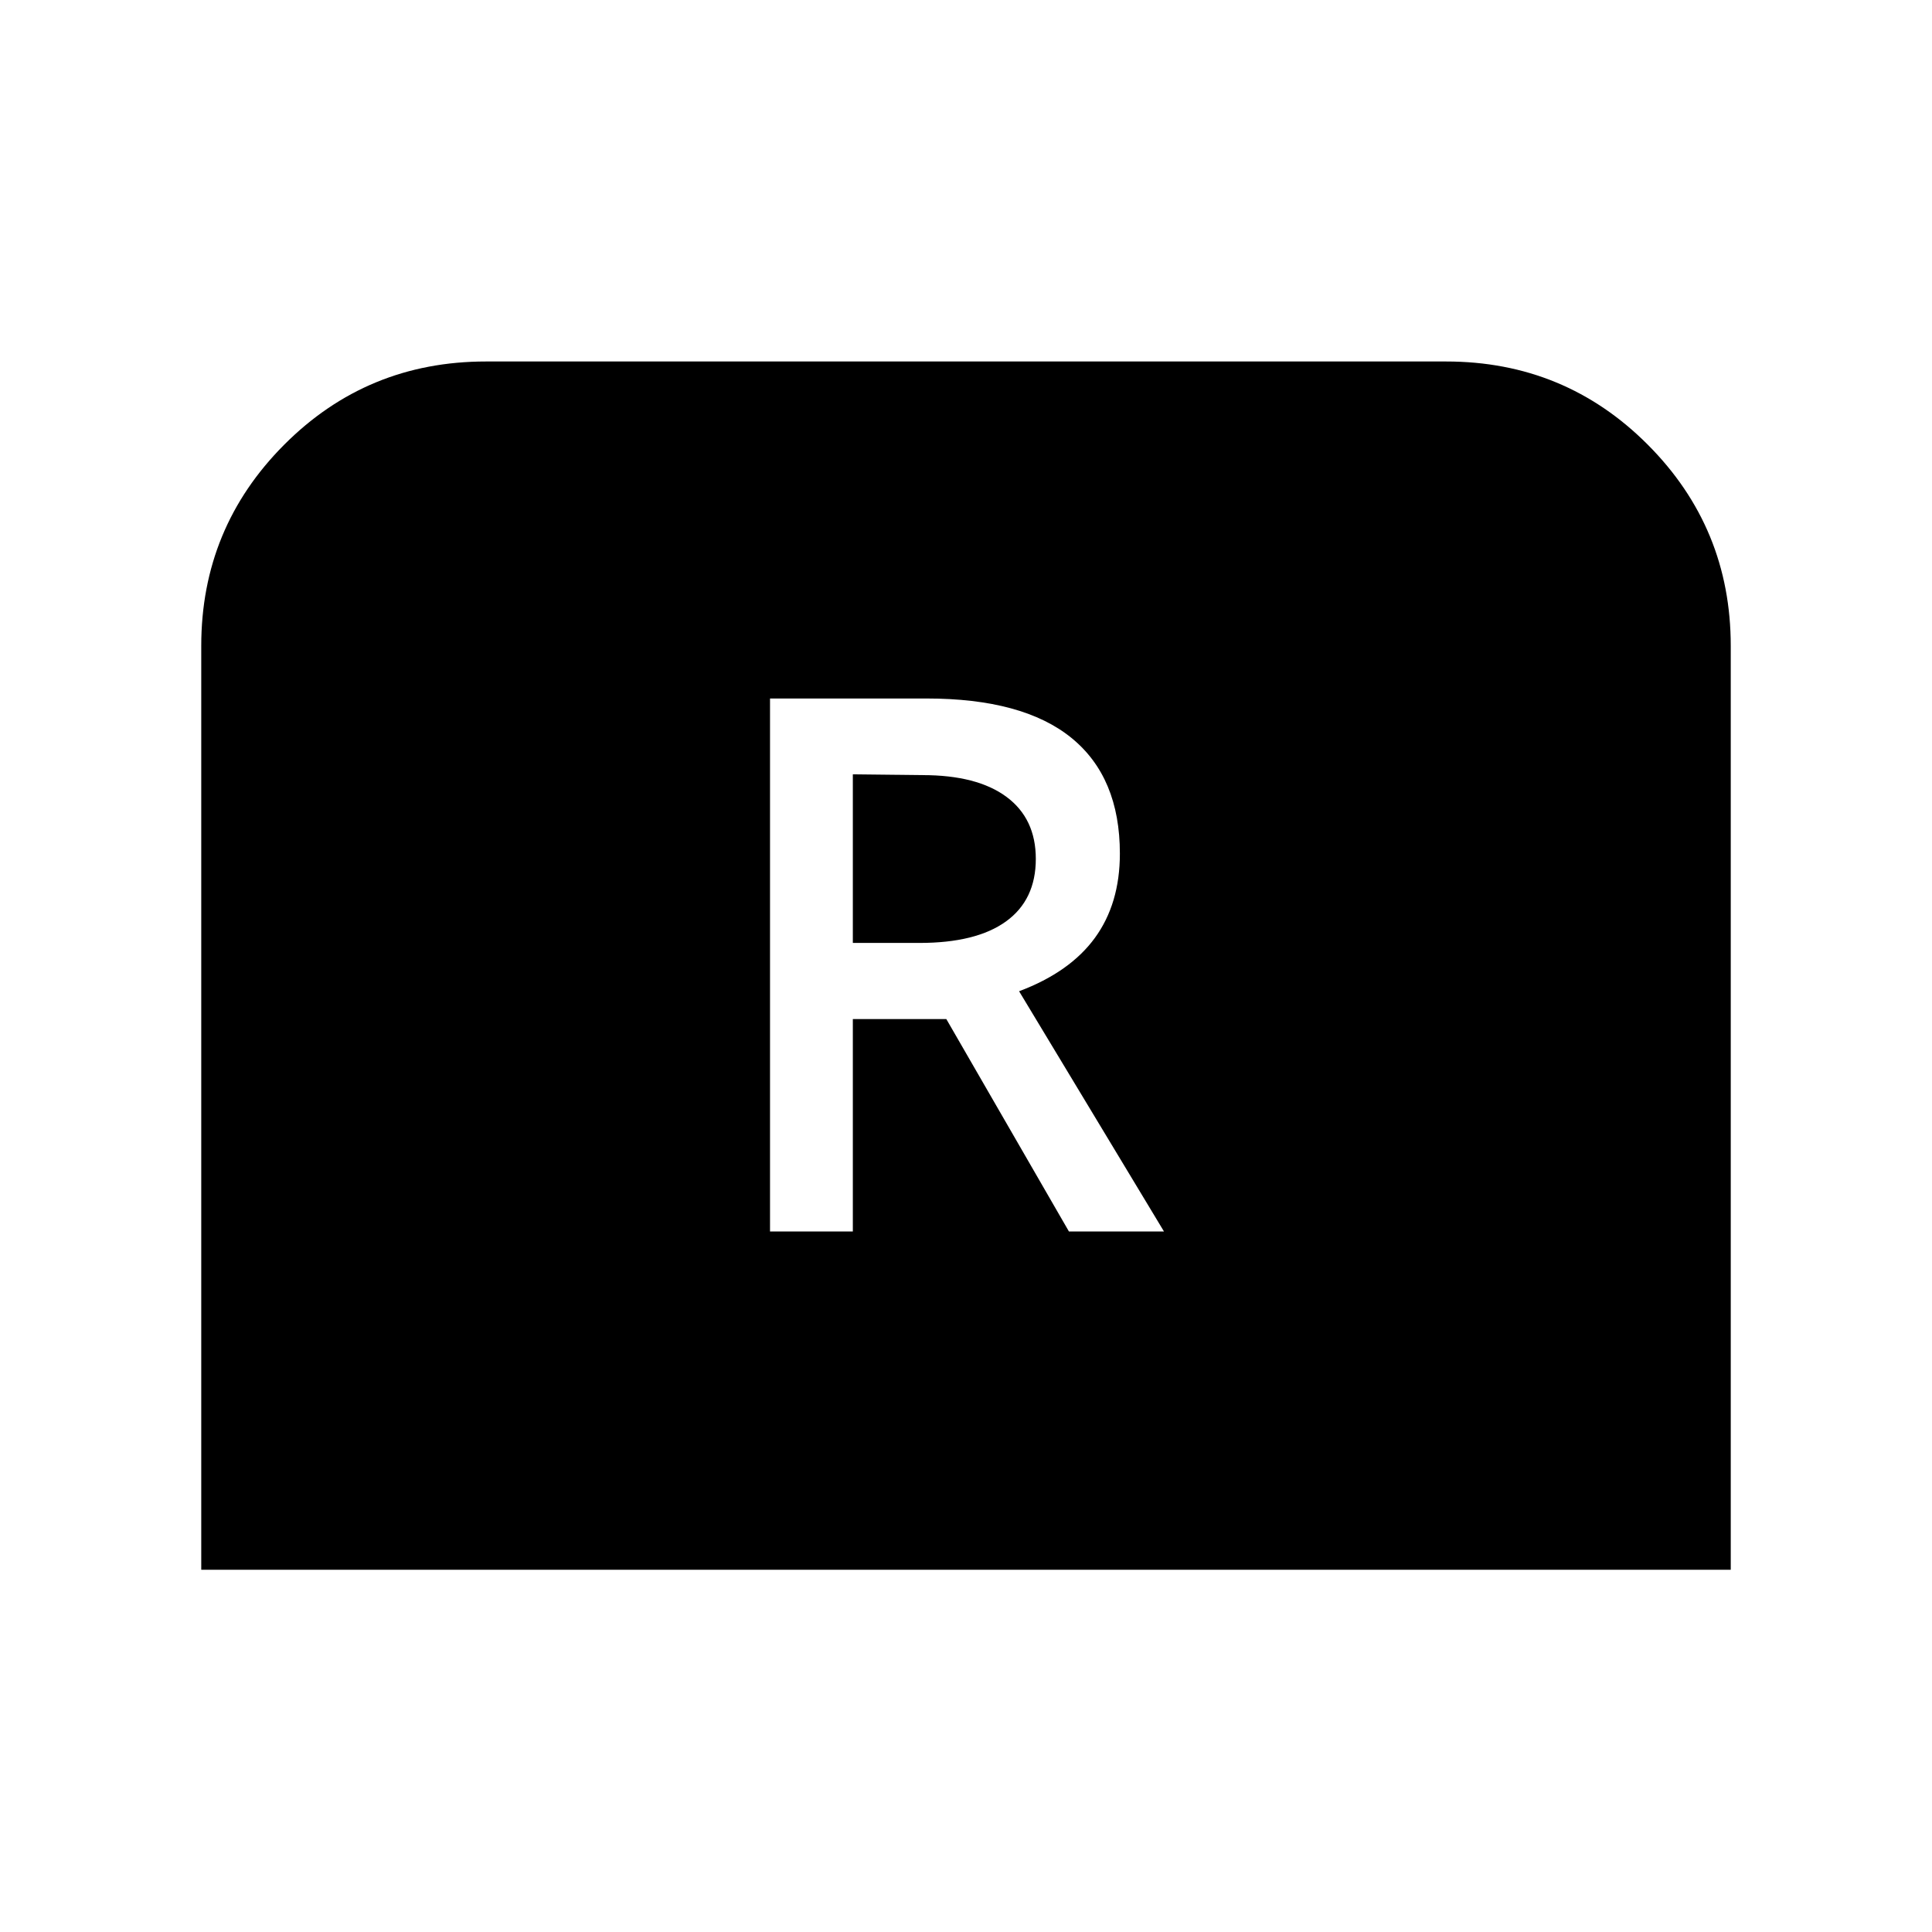<svg xmlns="http://www.w3.org/2000/svg" width="48" height="48" viewBox="0 -960 960 960"><path d="M382.62-348.08h41.15v-105.54h46.46l60.92 105.54h47.23l-72-119.38q25.23-9.46 37.66-26.5 12.42-17.04 12.42-41.89 0-37.92-24.08-57.5-24.07-19.57-72-19.57h-77.76v264.84Zm41.15-143.38v-83.77l34.61.38q27.16 0 41.74 10.81 14.57 10.81 14.57 30.81 0 20.38-14.81 31.08-14.8 10.69-43.03 10.69h-33.08ZM100-180v-459.08q0-58.61 41.23-99.96 41.23-41.34 100.23-41.34h477.08q59 0 100.23 41.34Q860-697.69 860-639.08V-180H100Z"/></svg>